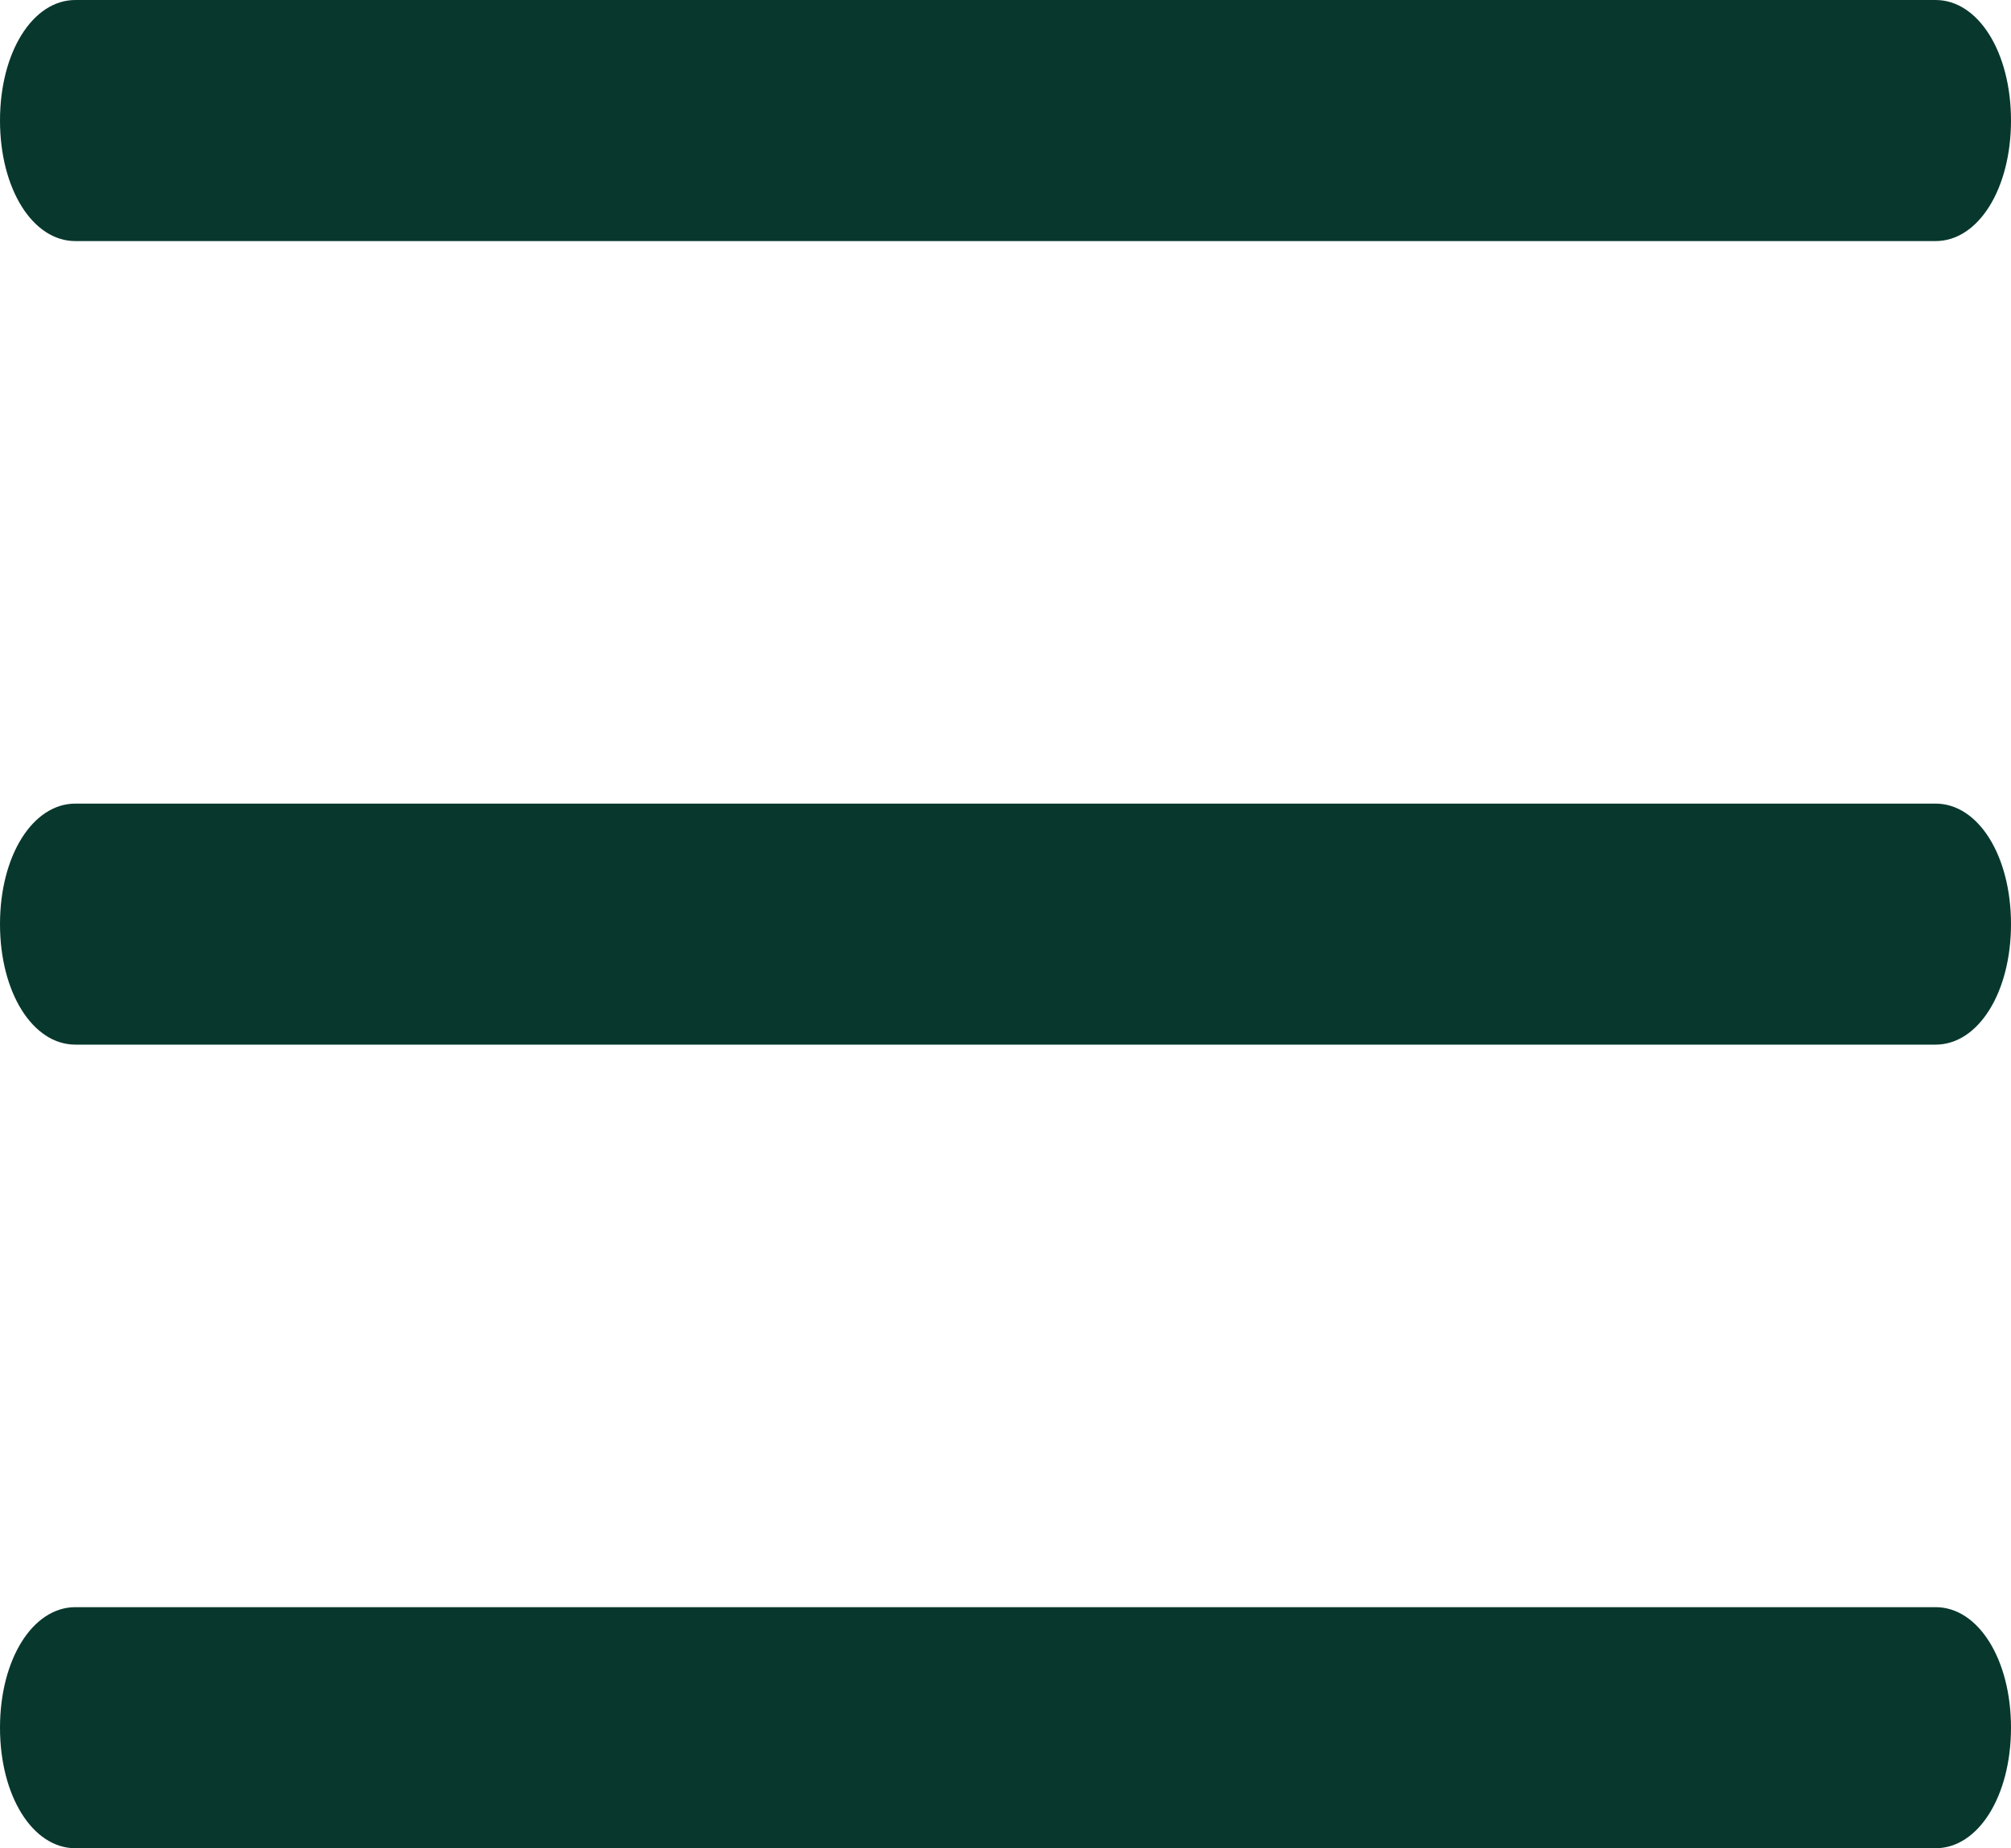 <svg width="37" height="34" viewBox="0 0 37 34" fill="none" xmlns="http://www.w3.org/2000/svg">
<path fill-rule="evenodd" clip-rule="evenodd" d="M35.612 19.217H1.387C0.601 19.217 0 18.256 0 17C0 15.743 0.601 14.783 1.387 14.783H35.612C36.399 14.783 37 15.743 37 17C37 18.256 36.399 19.217 35.612 19.217ZM35.612 4.435H1.387C0.601 4.435 0 3.474 0 2.217C0 0.961 0.601 0 1.387 0H35.612C36.399 0 37 0.961 37 2.217C37 3.474 36.399 4.435 35.612 4.435ZM1.387 29.565H35.612C36.399 29.565 37 30.526 37 31.783C37 33.039 36.399 34 35.612 34H1.387C0.601 34 0 33.039 0 31.783C0 30.526 0.601 29.565 1.387 29.565Z" fill="#08382D"/>
</svg>
